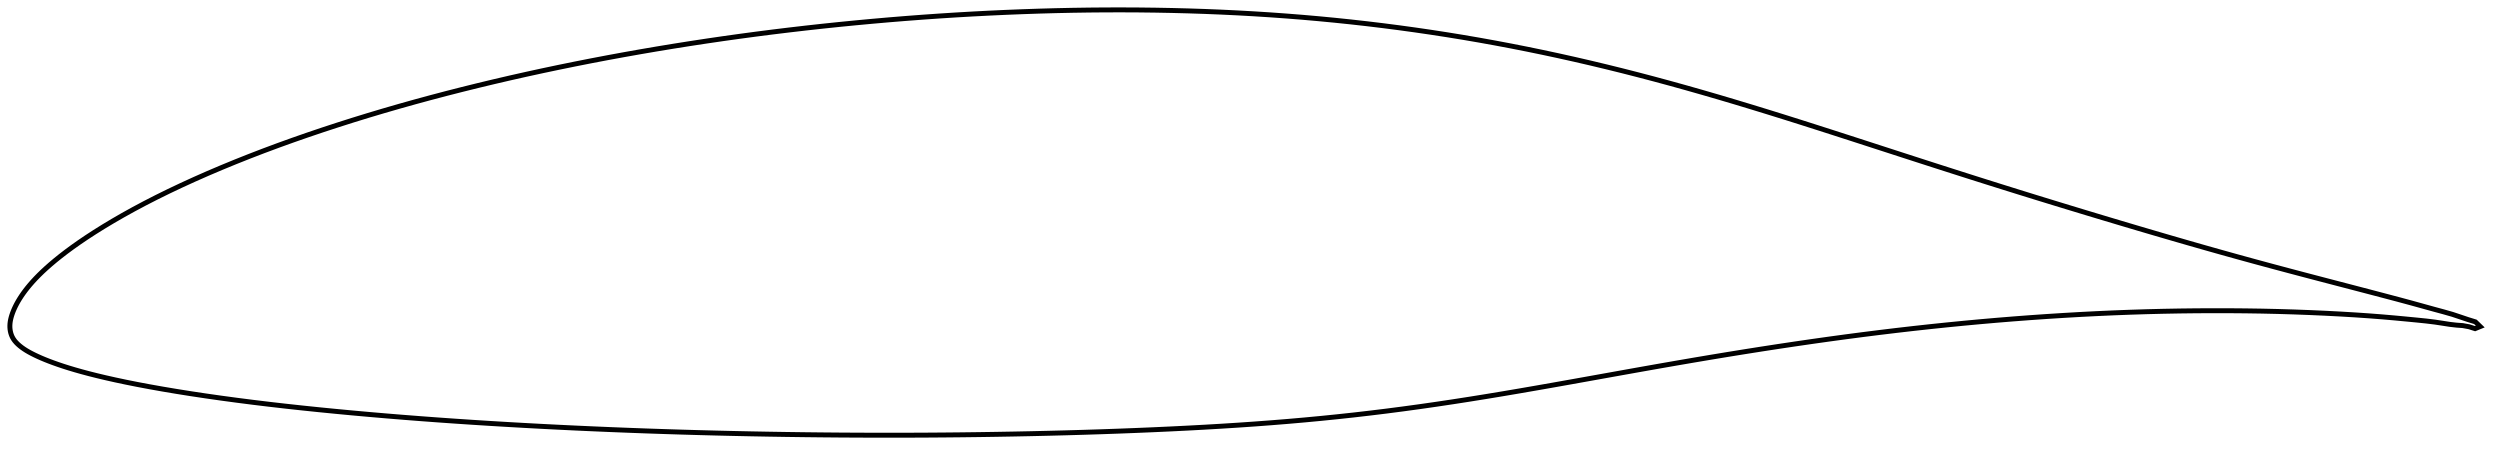 <?xml version="1.0" encoding="utf-8" ?>
<svg baseProfile="full" height="184.176" version="1.1" width="1011.996" xmlns="http://www.w3.org/2000/svg" xmlns:ev="http://www.w3.org/2001/xml-events" xmlns:xlink="http://www.w3.org/1999/xlink"><defs /><polygon fill="none" points="1003.996,132.186 1002.033,130.286 999.046,129.362 995.961,128.323 992.752,127.253 989.201,126.241 985.212,125.161 980.804,123.941 976.009,122.617 970.802,121.214 965.163,119.722 959.144,118.14 952.843,116.492 946.346,114.797 939.715,113.065 933.005,111.305 926.261,109.522 919.511,107.718 912.764,105.892 906.02,104.041 899.274,102.163 892.521,100.257 885.753,98.322 878.969,96.361 872.167,94.374 865.349,92.365 858.518,90.336 851.679,88.29 844.837,86.23 837.997,84.156 831.162,82.07 824.334,79.971 817.514,77.86 810.699,75.734 803.887,73.593 797.071,71.434 790.246,69.259 783.41,67.068 776.559,64.861 769.692,62.641 762.814,60.413 755.935,58.184 749.07,55.962 742.237,53.757 735.445,51.578 728.701,49.432 722.002,47.321 715.343,45.25 708.72,43.218 702.128,41.228 695.563,39.282 689.025,37.383 682.511,35.532 676.019,33.731 669.545,31.98 663.087,30.282 656.64,28.637 650.2,27.044 643.765,25.504 637.332,24.017 630.899,22.584 624.466,21.204 618.03,19.879 611.592,18.608 605.149,17.392 598.7,16.23 592.243,15.122 585.778,14.068 579.304,13.069 572.82,12.123 566.327,11.23 559.825,10.391 553.313,9.605 546.793,8.873 540.263,8.194 533.724,7.568 527.175,6.994 520.614,6.473 514.042,6.004 507.458,5.585 500.86,5.217 494.248,4.9 487.621,4.631 480.979,4.411 474.323,4.239 467.655,4.113 460.976,4.034 454.287,4.0 447.59,4.012 440.884,4.068 434.169,4.169 427.443,4.314 420.705,4.502 413.958,4.732 407.202,5.003 400.442,5.315 393.68,5.666 386.918,6.058 380.157,6.49 373.398,6.962 366.638,7.474 359.876,8.025 353.113,8.617 346.349,9.247 339.588,9.915 332.832,10.621 326.085,11.366 319.348,12.149 312.621,12.97 305.903,13.831 299.193,14.732 292.491,15.672 285.796,16.652 279.11,17.672 272.434,18.732 265.769,19.831 259.117,20.97 252.479,22.149 245.856,23.368 239.249,24.628 232.659,25.929 226.086,27.271 219.531,28.654 212.996,30.08 206.481,31.547 199.989,33.058 193.52,34.611 187.077,36.207 180.66,37.846 174.274,39.53 167.921,41.257 161.602,43.029 155.322,44.846 149.079,46.709 142.876,48.619 136.714,50.577 130.597,52.581 124.531,54.632 118.524,56.728 112.582,58.869 106.711,61.055 100.914,63.286 95.197,65.561 89.571,67.877 84.049,70.229 78.648,72.612 73.385,75.019 68.277,77.443 63.341,79.875 58.597,82.306 54.062,84.722 49.755,87.111 45.692,89.455 41.886,91.74 38.345,93.952 35.071,96.081 32.063,98.12 29.309,100.066 26.794,101.919 24.503,103.682 22.416,105.362 20.513,106.964 18.775,108.494 17.19,109.96 15.746,111.365 14.43,112.713 13.232,114.007 12.142,115.252 11.149,116.451 10.244,117.609 9.419,118.731 8.666,119.822 7.978,120.886 7.35,121.926 6.781,122.943 6.268,123.938 5.811,124.908 5.407,125.852 5.055,126.768 4.752,127.654 4.5,128.511 4.299,129.342 4.148,130.151 4.048,130.944 4.0,131.727 4.005,132.506 4.067,133.288 4.188,134.072 4.373,134.857 4.631,135.64 4.969,136.416 5.397,137.174 5.916,137.911 6.523,138.627 7.213,139.321 7.977,139.993 8.808,140.645 9.705,141.278 10.672,141.897 11.714,142.504 12.837,143.106 14.044,143.711 15.342,144.322 16.738,144.943 18.243,145.573 19.867,146.215 21.623,146.871 23.524,147.545 25.59,148.239 27.843,148.953 30.306,149.692 33.005,150.456 35.968,151.248 39.224,152.068 42.795,152.918 46.705,153.796 50.967,154.699 55.582,155.621 60.543,156.556 65.828,157.497 71.405,158.434 77.235,159.362 83.28,160.271 89.498,161.158 95.855,162.017 102.322,162.846 108.878,163.641 115.512,164.404 122.214,165.136 128.976,165.837 135.786,166.51 142.635,167.156 149.515,167.774 156.419,168.367 163.342,168.933 170.281,169.473 177.236,169.988 184.206,170.478 191.194,170.945 198.196,171.389 205.212,171.811 212.238,172.212 219.272,172.592 226.312,172.951 233.359,173.29 240.413,173.608 247.472,173.907 254.538,174.187 261.609,174.447 268.684,174.688 275.762,174.911 282.844,175.115 289.929,175.301 297.017,175.469 304.107,175.619 311.199,175.751 318.292,175.865 325.387,175.961 332.482,176.04 339.576,176.101 346.669,176.144 353.758,176.169 360.843,176.176 367.925,176.164 375.004,176.133 382.081,176.083 389.16,176.014 396.239,175.926 403.317,175.819 410.393,175.694 417.463,175.55 424.525,175.386 431.577,175.203 438.616,174.999 445.644,174.775 452.659,174.528 459.659,174.258 466.641,173.965 473.6,173.648 480.531,173.305 487.431,172.934 494.295,172.533 501.122,172.099 507.915,171.631 514.673,171.125 521.399,170.581 528.098,169.995 534.774,169.366 541.432,168.691 548.079,167.97 554.721,167.201 561.364,166.386 568.015,165.522 574.68,164.61 581.366,163.651 588.079,162.645 594.826,161.596 601.613,160.505 608.446,159.373 615.329,158.205 622.262,157.004 629.242,155.776 636.258,154.527 643.298,153.265 650.348,151.998 657.395,150.733 664.431,149.477 671.446,148.236 678.435,147.015 685.397,145.818 692.333,144.646 699.247,143.502 706.145,142.386 713.032,141.299 719.908,140.241 726.773,139.213 733.625,138.217 740.462,137.254 747.284,136.326 754.092,135.433 760.891,134.578 767.683,133.759 774.47,132.977 781.254,132.233 788.034,131.526 794.808,130.858 801.576,130.228 808.339,129.639 815.099,129.089 821.857,128.58 828.613,128.111 835.364,127.682 842.106,127.294 848.837,126.949 855.557,126.647 862.266,126.39 868.969,126.177 875.666,126.009 882.357,125.886 889.042,125.807 895.714,125.773 902.365,125.782 908.984,125.837 915.558,125.937 922.081,126.085 928.545,126.28 934.929,126.518 941.202,126.797 947.319,127.114 953.223,127.466 958.862,127.849 964.202,128.261 969.232,128.696 973.93,129.135 978.244,129.551 982.142,129.949 985.646,130.378 988.808,130.858 991.689,131.307 994.362,131.614 996.912,131.799 999.43,132.257 1001.901,133.037 1003.996,132.186" stroke="black" stroke-width="2.0" /></svg>